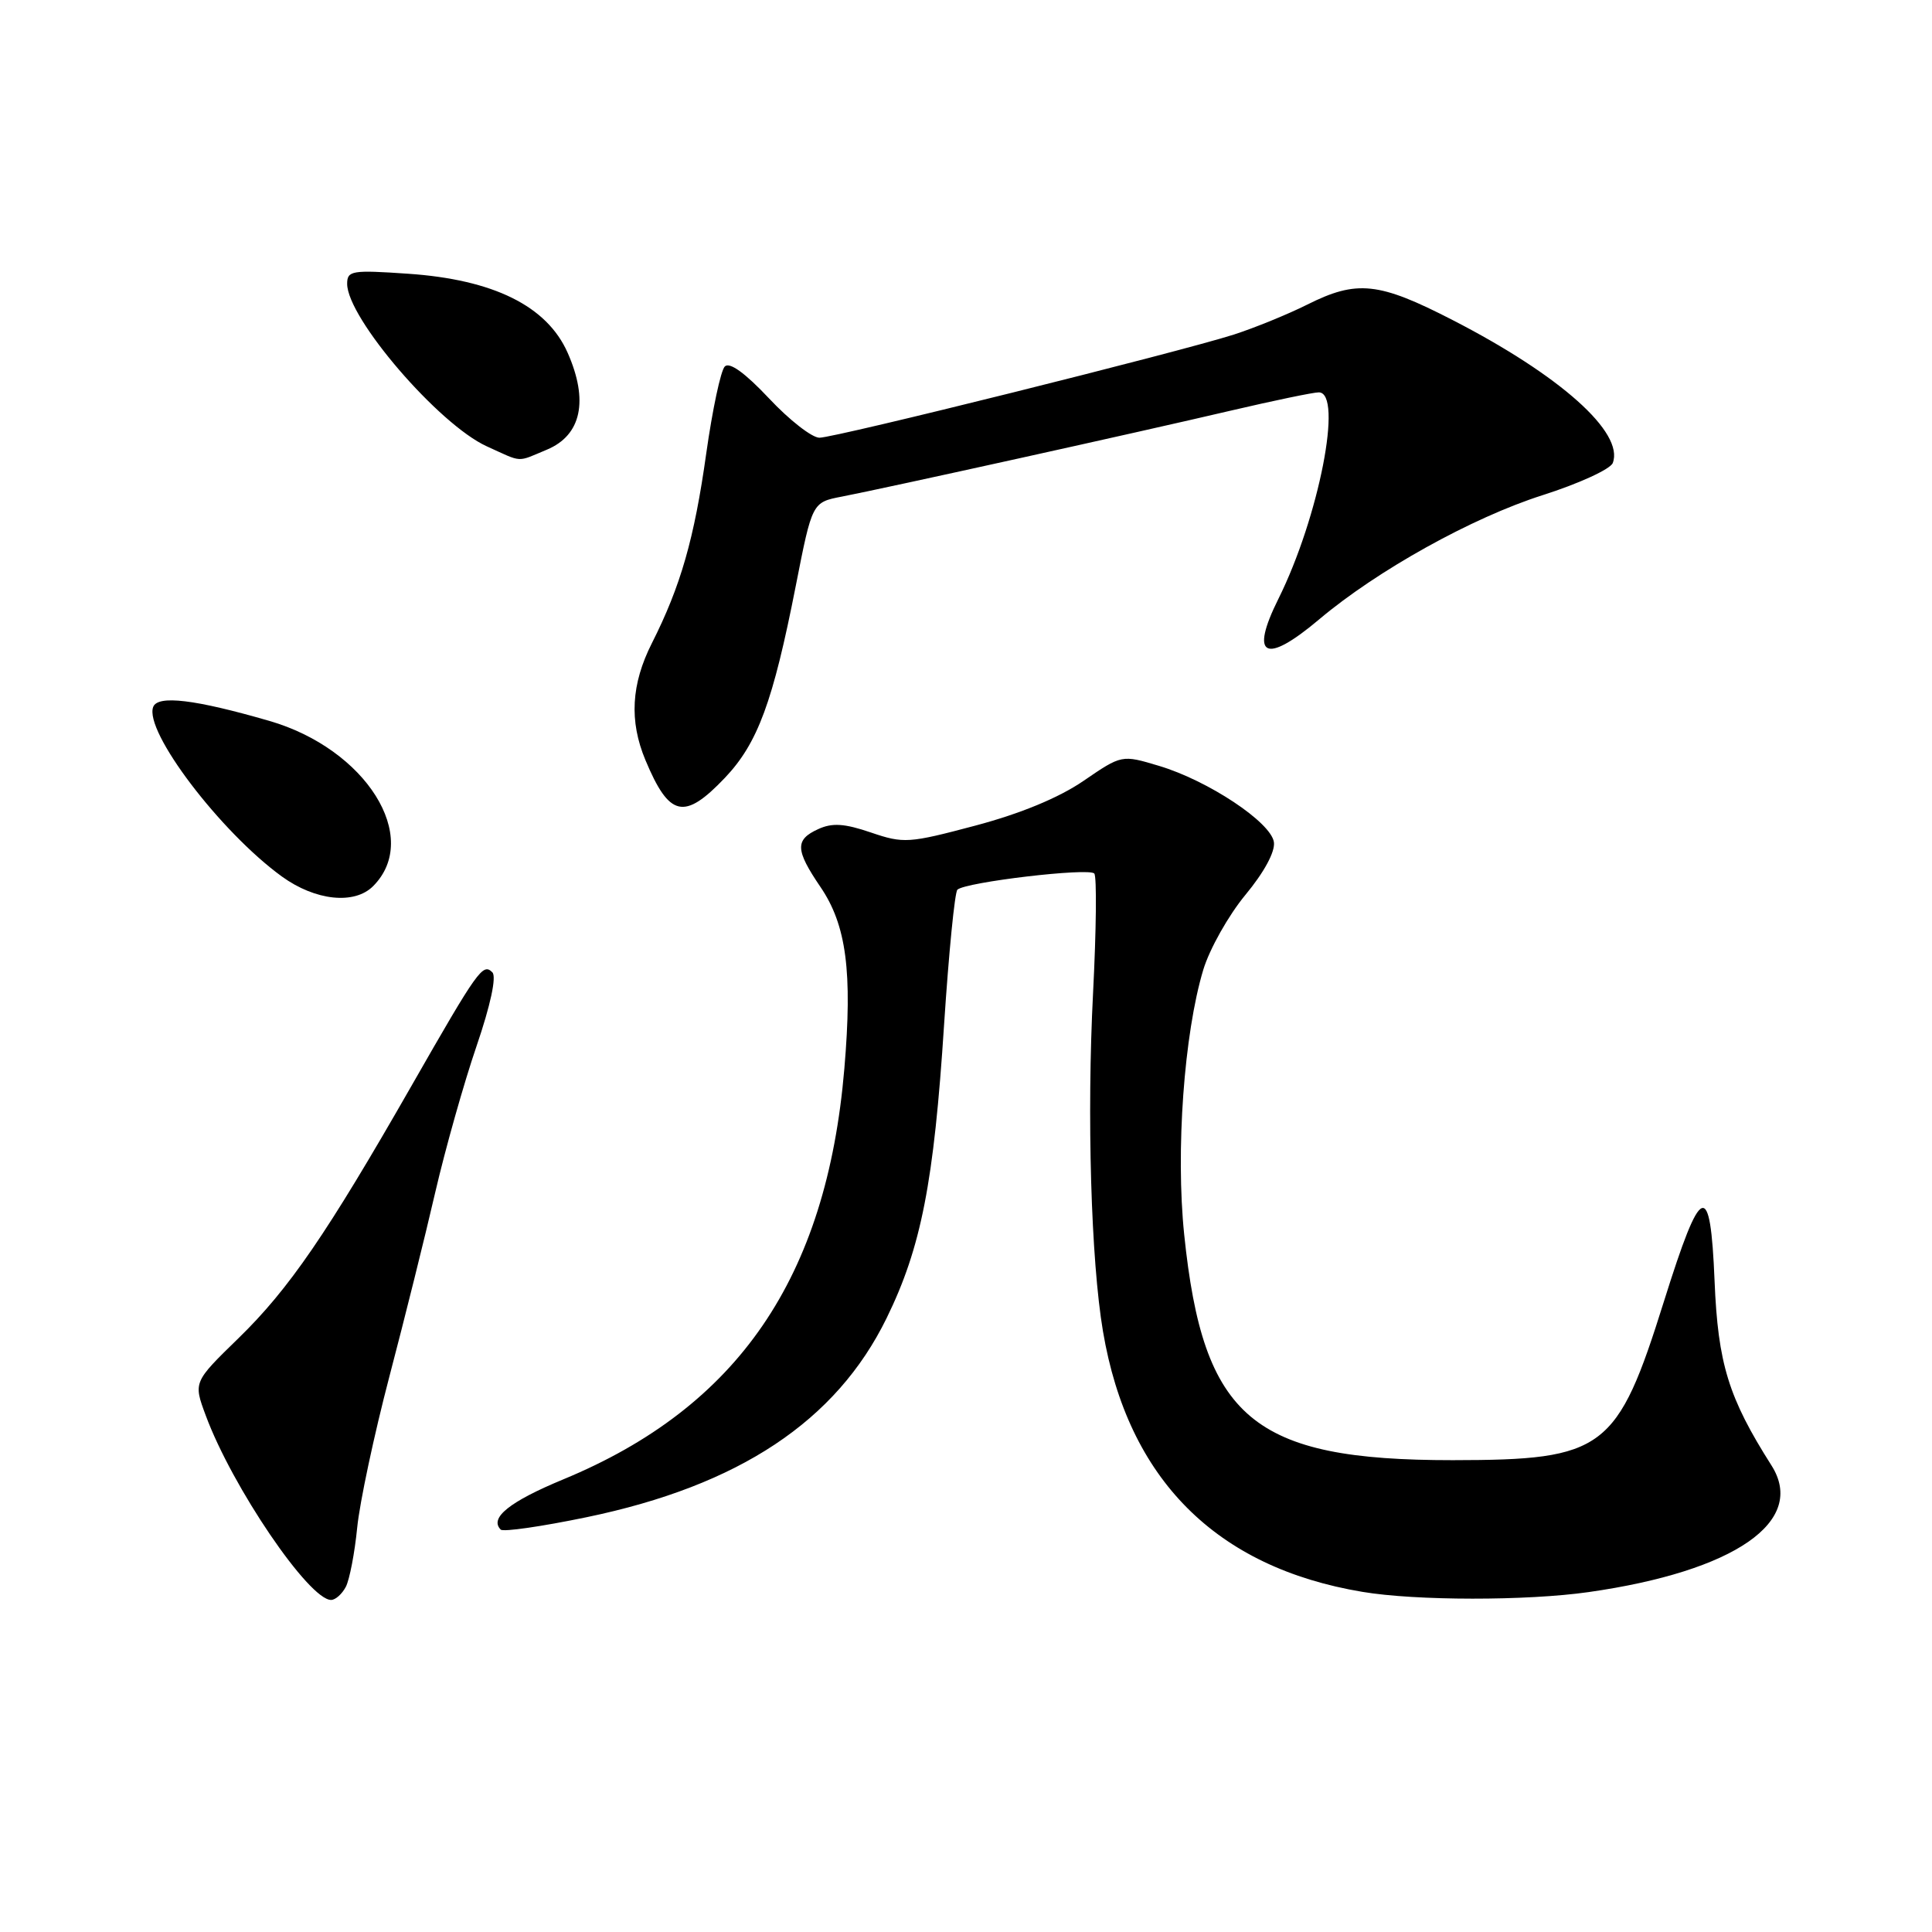 <?xml version="1.0" encoding="UTF-8" standalone="no"?>
<!DOCTYPE svg PUBLIC "-//W3C//DTD SVG 1.1//EN" "http://www.w3.org/Graphics/SVG/1.1/DTD/svg11.dtd" >
<svg xmlns="http://www.w3.org/2000/svg" xmlns:xlink="http://www.w3.org/1999/xlink" version="1.1" viewBox="0 0 256 256">
 <g >
 <path fill="currentColor"
d=" M 45.83 210.25 C 46.32 209.29 47.00 205.77 47.33 202.42 C 47.66 199.08 49.58 190.08 51.59 182.42 C 53.60 174.77 56.34 163.78 57.67 158.00 C 59.01 152.22 61.47 143.51 63.14 138.63 C 65.00 133.19 65.81 129.41 65.24 128.84 C 63.98 127.58 63.36 128.43 54.53 143.87 C 43.32 163.47 38.29 170.81 31.60 177.32 C 25.62 183.14 25.62 183.14 27.26 187.55 C 30.76 197.02 40.94 212.00 43.87 212.00 C 44.45 212.00 45.33 211.21 45.83 210.25 Z  M 210.50 210.96 C 229.87 208.20 239.43 201.58 234.73 194.18 C 229.03 185.21 227.64 180.70 227.19 169.74 C 226.63 156.20 225.43 156.67 220.50 172.38 C 214.29 192.19 212.60 193.46 192.50 193.48 C 165.98 193.49 159.43 187.99 156.91 163.57 C 155.77 152.51 156.89 136.97 159.44 128.50 C 160.27 125.75 162.78 121.29 165.02 118.58 C 167.50 115.59 168.98 112.86 168.80 111.59 C 168.42 108.96 160.09 103.43 153.57 101.48 C 148.64 100.00 148.64 100.00 143.57 103.47 C 140.30 105.71 135.22 107.81 129.23 109.40 C 120.42 111.74 119.74 111.79 115.40 110.31 C 111.89 109.11 110.27 109.01 108.42 109.86 C 105.32 111.27 105.38 112.62 108.71 117.52 C 112.16 122.58 112.97 128.78 111.88 141.61 C 109.53 169.31 97.81 186.43 74.67 196.01 C 67.50 198.98 64.81 201.14 66.35 202.68 C 66.67 203.01 71.79 202.27 77.72 201.04 C 97.93 196.85 110.80 188.31 117.48 174.66 C 122.06 165.31 123.75 156.67 125.10 135.71 C 125.72 126.24 126.51 118.23 126.86 117.89 C 127.93 116.88 144.35 114.94 145.00 115.75 C 145.34 116.16 145.26 123.25 144.84 131.50 C 144.00 147.76 144.56 167.02 146.15 176.41 C 149.46 195.99 161.11 207.69 180.53 210.93 C 187.60 212.12 202.30 212.13 210.50 210.96 Z  M 49.43 117.43 C 55.88 110.98 48.50 99.23 35.68 95.52 C 25.83 92.67 20.91 92.08 20.30 93.67 C 19.06 96.88 29.20 110.23 37.36 116.15 C 41.79 119.35 46.95 119.90 49.43 117.43 Z  M 96.05 103.07 C 100.40 98.49 102.42 93.03 105.45 77.60 C 107.62 66.56 107.62 66.56 111.56 65.80 C 117.35 64.68 150.85 57.28 163.00 54.43 C 168.78 53.08 174.06 51.98 174.75 51.99 C 178.00 52.02 174.77 68.54 169.40 79.34 C 165.55 87.07 167.63 88.12 174.82 82.05 C 182.51 75.57 195.07 68.59 204.38 65.62 C 209.19 64.09 213.38 62.17 213.70 61.35 C 215.24 57.33 206.75 49.75 192.52 42.43 C 182.69 37.37 179.81 37.06 173.22 40.36 C 170.62 41.66 166.25 43.44 163.50 44.33 C 156.17 46.67 110.68 58.00 108.58 58.00 C 107.59 58.00 104.59 55.66 101.90 52.79 C 98.72 49.41 96.67 47.93 96.04 48.56 C 95.50 49.10 94.40 54.29 93.58 60.09 C 92.00 71.37 90.19 77.68 86.38 85.22 C 83.63 90.66 83.36 95.54 85.52 100.71 C 88.69 108.29 90.66 108.73 96.05 103.07 Z  M 72.47 59.58 C 77.04 57.67 78.02 53.08 75.21 46.73 C 72.47 40.55 65.39 37.04 54.05 36.27 C 46.62 35.76 46.00 35.86 46.00 37.61 C 46.01 42.14 58.13 56.24 64.50 59.14 C 69.33 61.33 68.39 61.28 72.47 59.58 Z "/>
</g>
</svg>